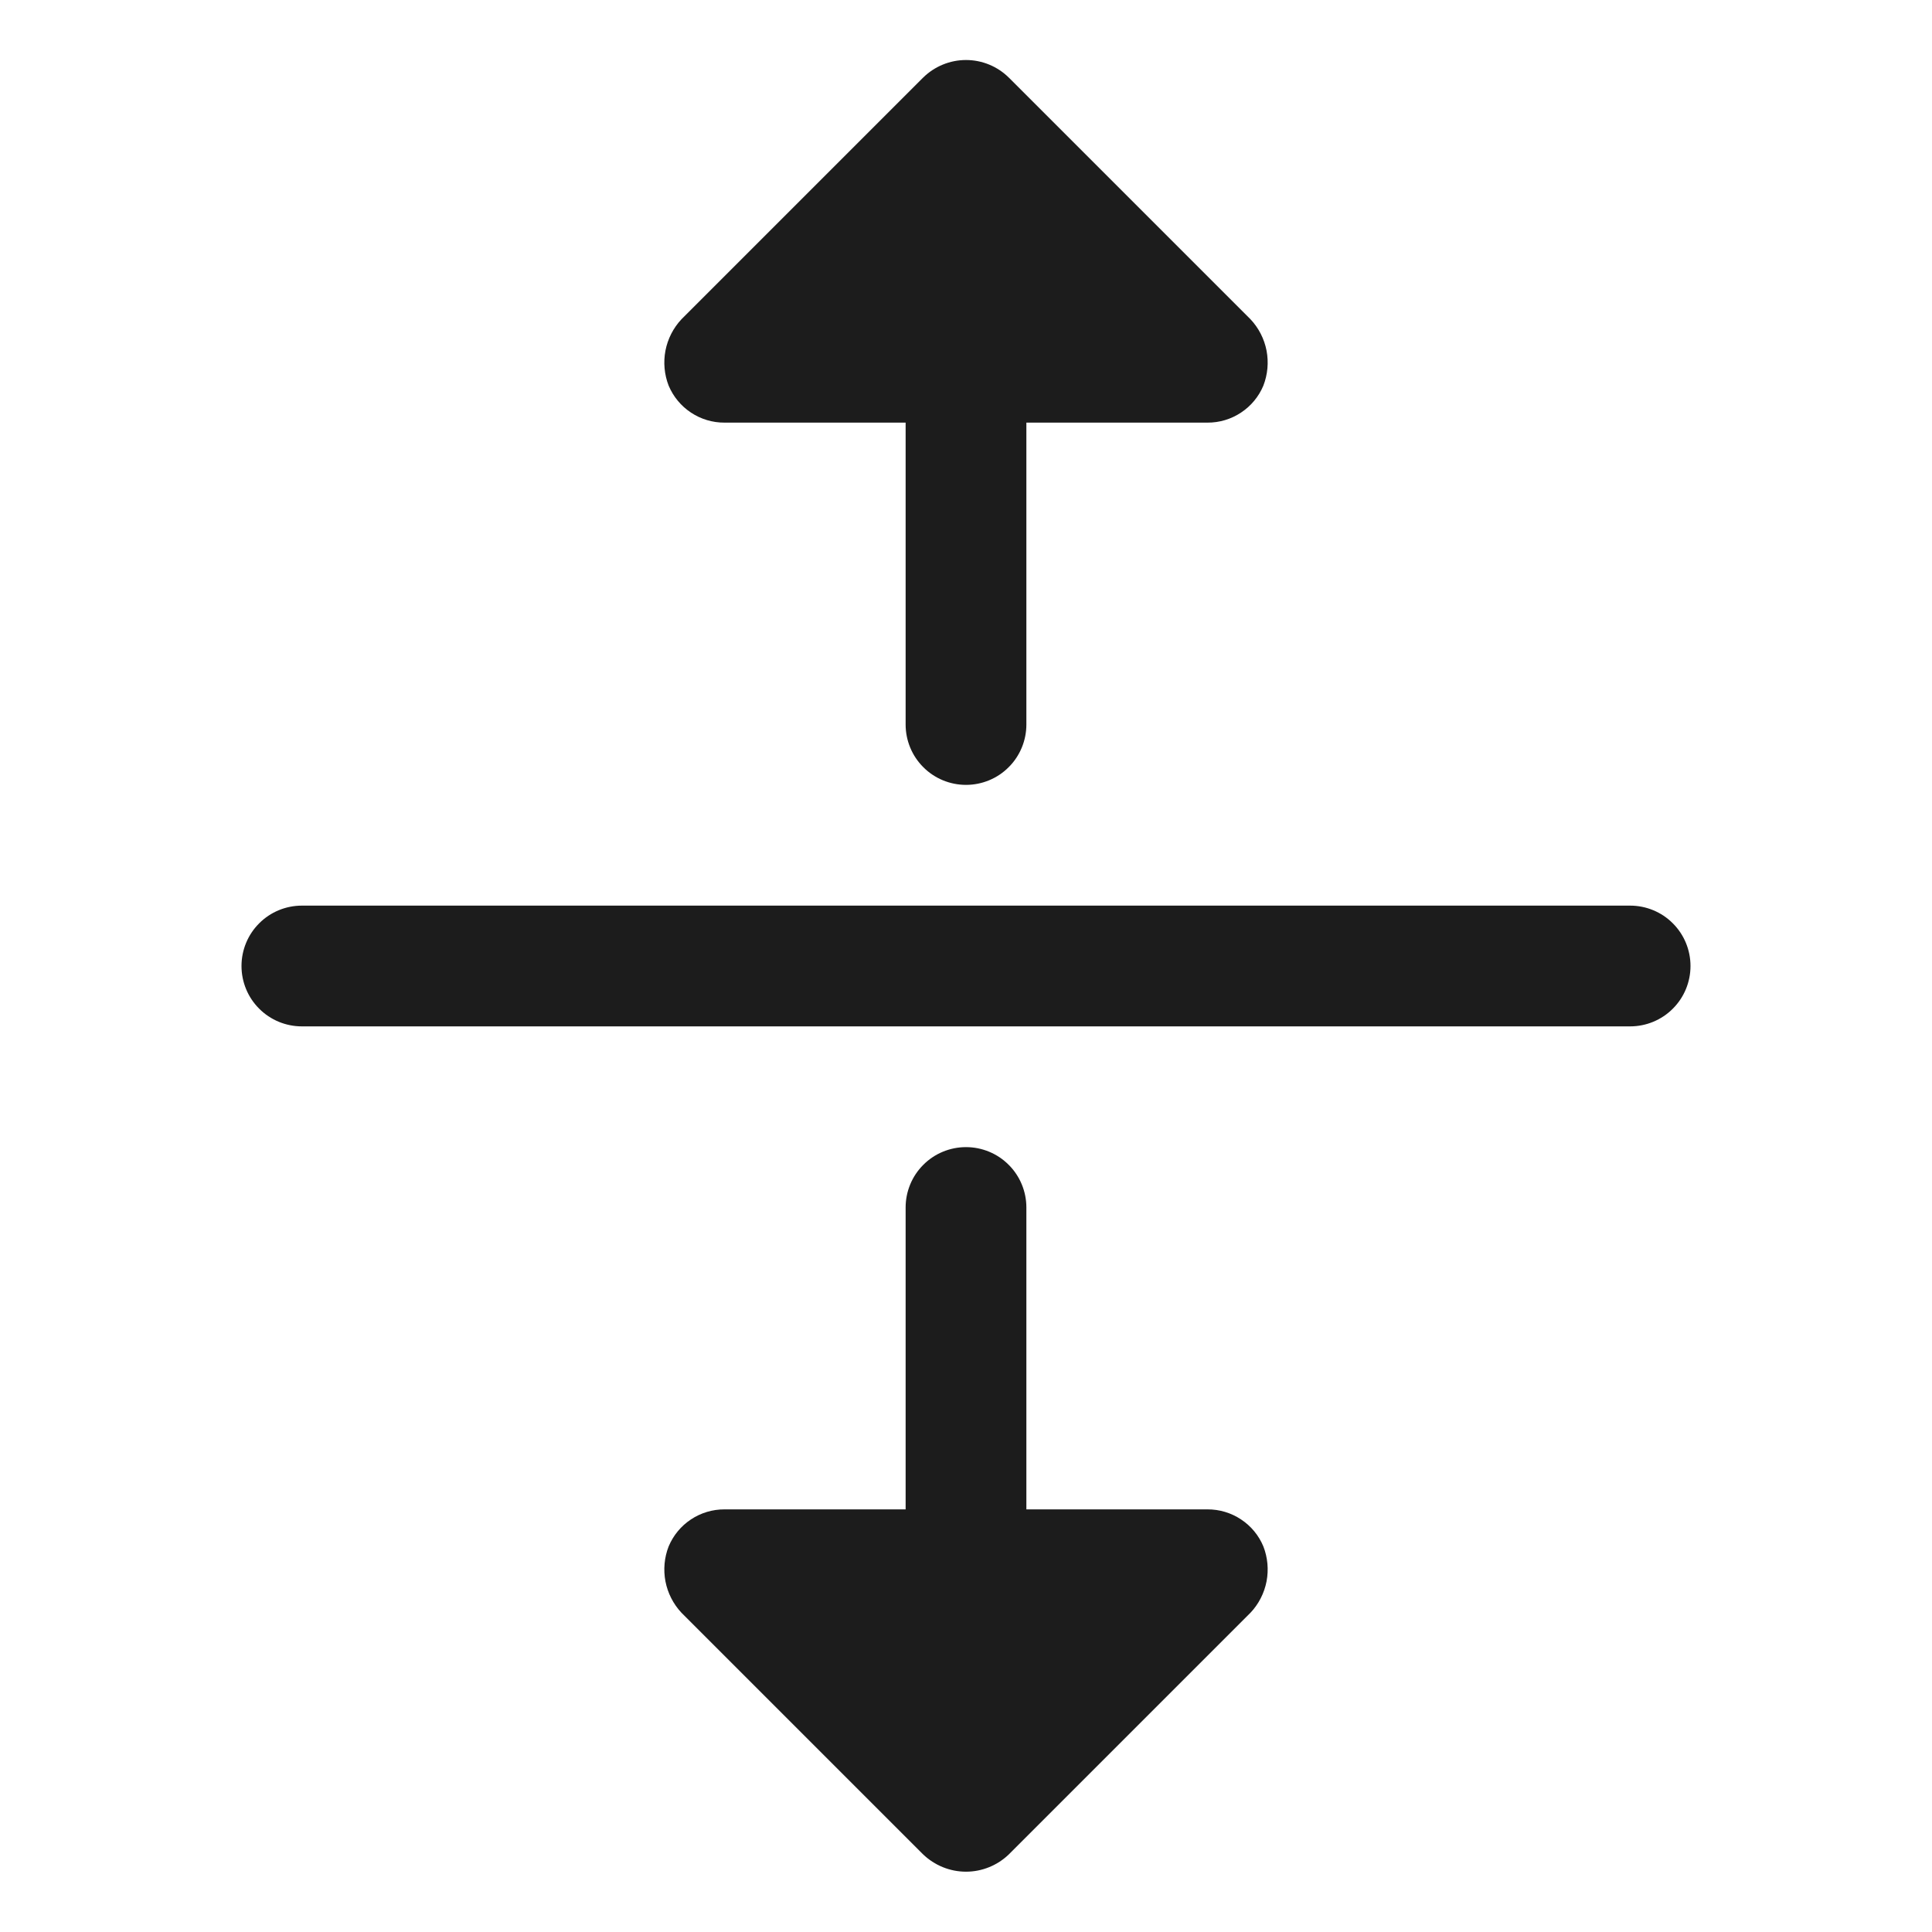 <svg width="32" height="32" viewBox="0 0 32 32" fill="none" xmlns="http://www.w3.org/2000/svg">
<path d="M28 16C28 16.265 27.895 16.52 27.707 16.707C27.52 16.895 27.265 17 27 17H5C4.735 17 4.48 16.895 4.293 16.707C4.105 16.52 4 16.265 4 16C4 15.735 4.105 15.48 4.293 15.293C4.48 15.105 4.735 15 5 15H27C27.265 15 27.52 15.105 27.707 15.293C27.895 15.48 28 15.735 28 16ZM12 7H15V12C15 12.265 15.105 12.52 15.293 12.707C15.48 12.895 15.735 13 16 13C16.265 13 16.52 12.895 16.707 12.707C16.895 12.52 17 12.265 17 12V7H20C20.197 7.001 20.391 6.943 20.555 6.834C20.72 6.725 20.849 6.57 20.925 6.388C20.997 6.203 21.015 6.001 20.978 5.807C20.94 5.612 20.848 5.432 20.712 5.288L16.712 1.288C16.523 1.1 16.267 0.994 16 0.994C15.733 0.994 15.477 1.1 15.287 1.288L11.287 5.288C11.152 5.432 11.06 5.612 11.022 5.807C10.985 6.001 11.003 6.203 11.075 6.388C11.152 6.57 11.28 6.725 11.445 6.834C11.609 6.943 11.803 7.001 12 7ZM20 25H17V20C17 19.735 16.895 19.48 16.707 19.293C16.52 19.105 16.265 19 16 19C15.735 19 15.48 19.105 15.293 19.293C15.105 19.48 15 19.735 15 20V25H12C11.803 24.999 11.609 25.057 11.445 25.166C11.28 25.275 11.152 25.43 11.075 25.613C11.003 25.797 10.985 25.999 11.022 26.193C11.06 26.388 11.152 26.568 11.287 26.712L15.287 30.712C15.479 30.897 15.734 31.001 16 31.001C16.266 31.001 16.521 30.897 16.712 30.712L20.712 26.712C20.848 26.568 20.94 26.388 20.978 26.193C21.015 25.999 20.997 25.797 20.925 25.613C20.849 25.43 20.72 25.275 20.555 25.166C20.391 25.057 20.197 24.999 20 25Z" fill="#1C1C1C"/>
</svg>

